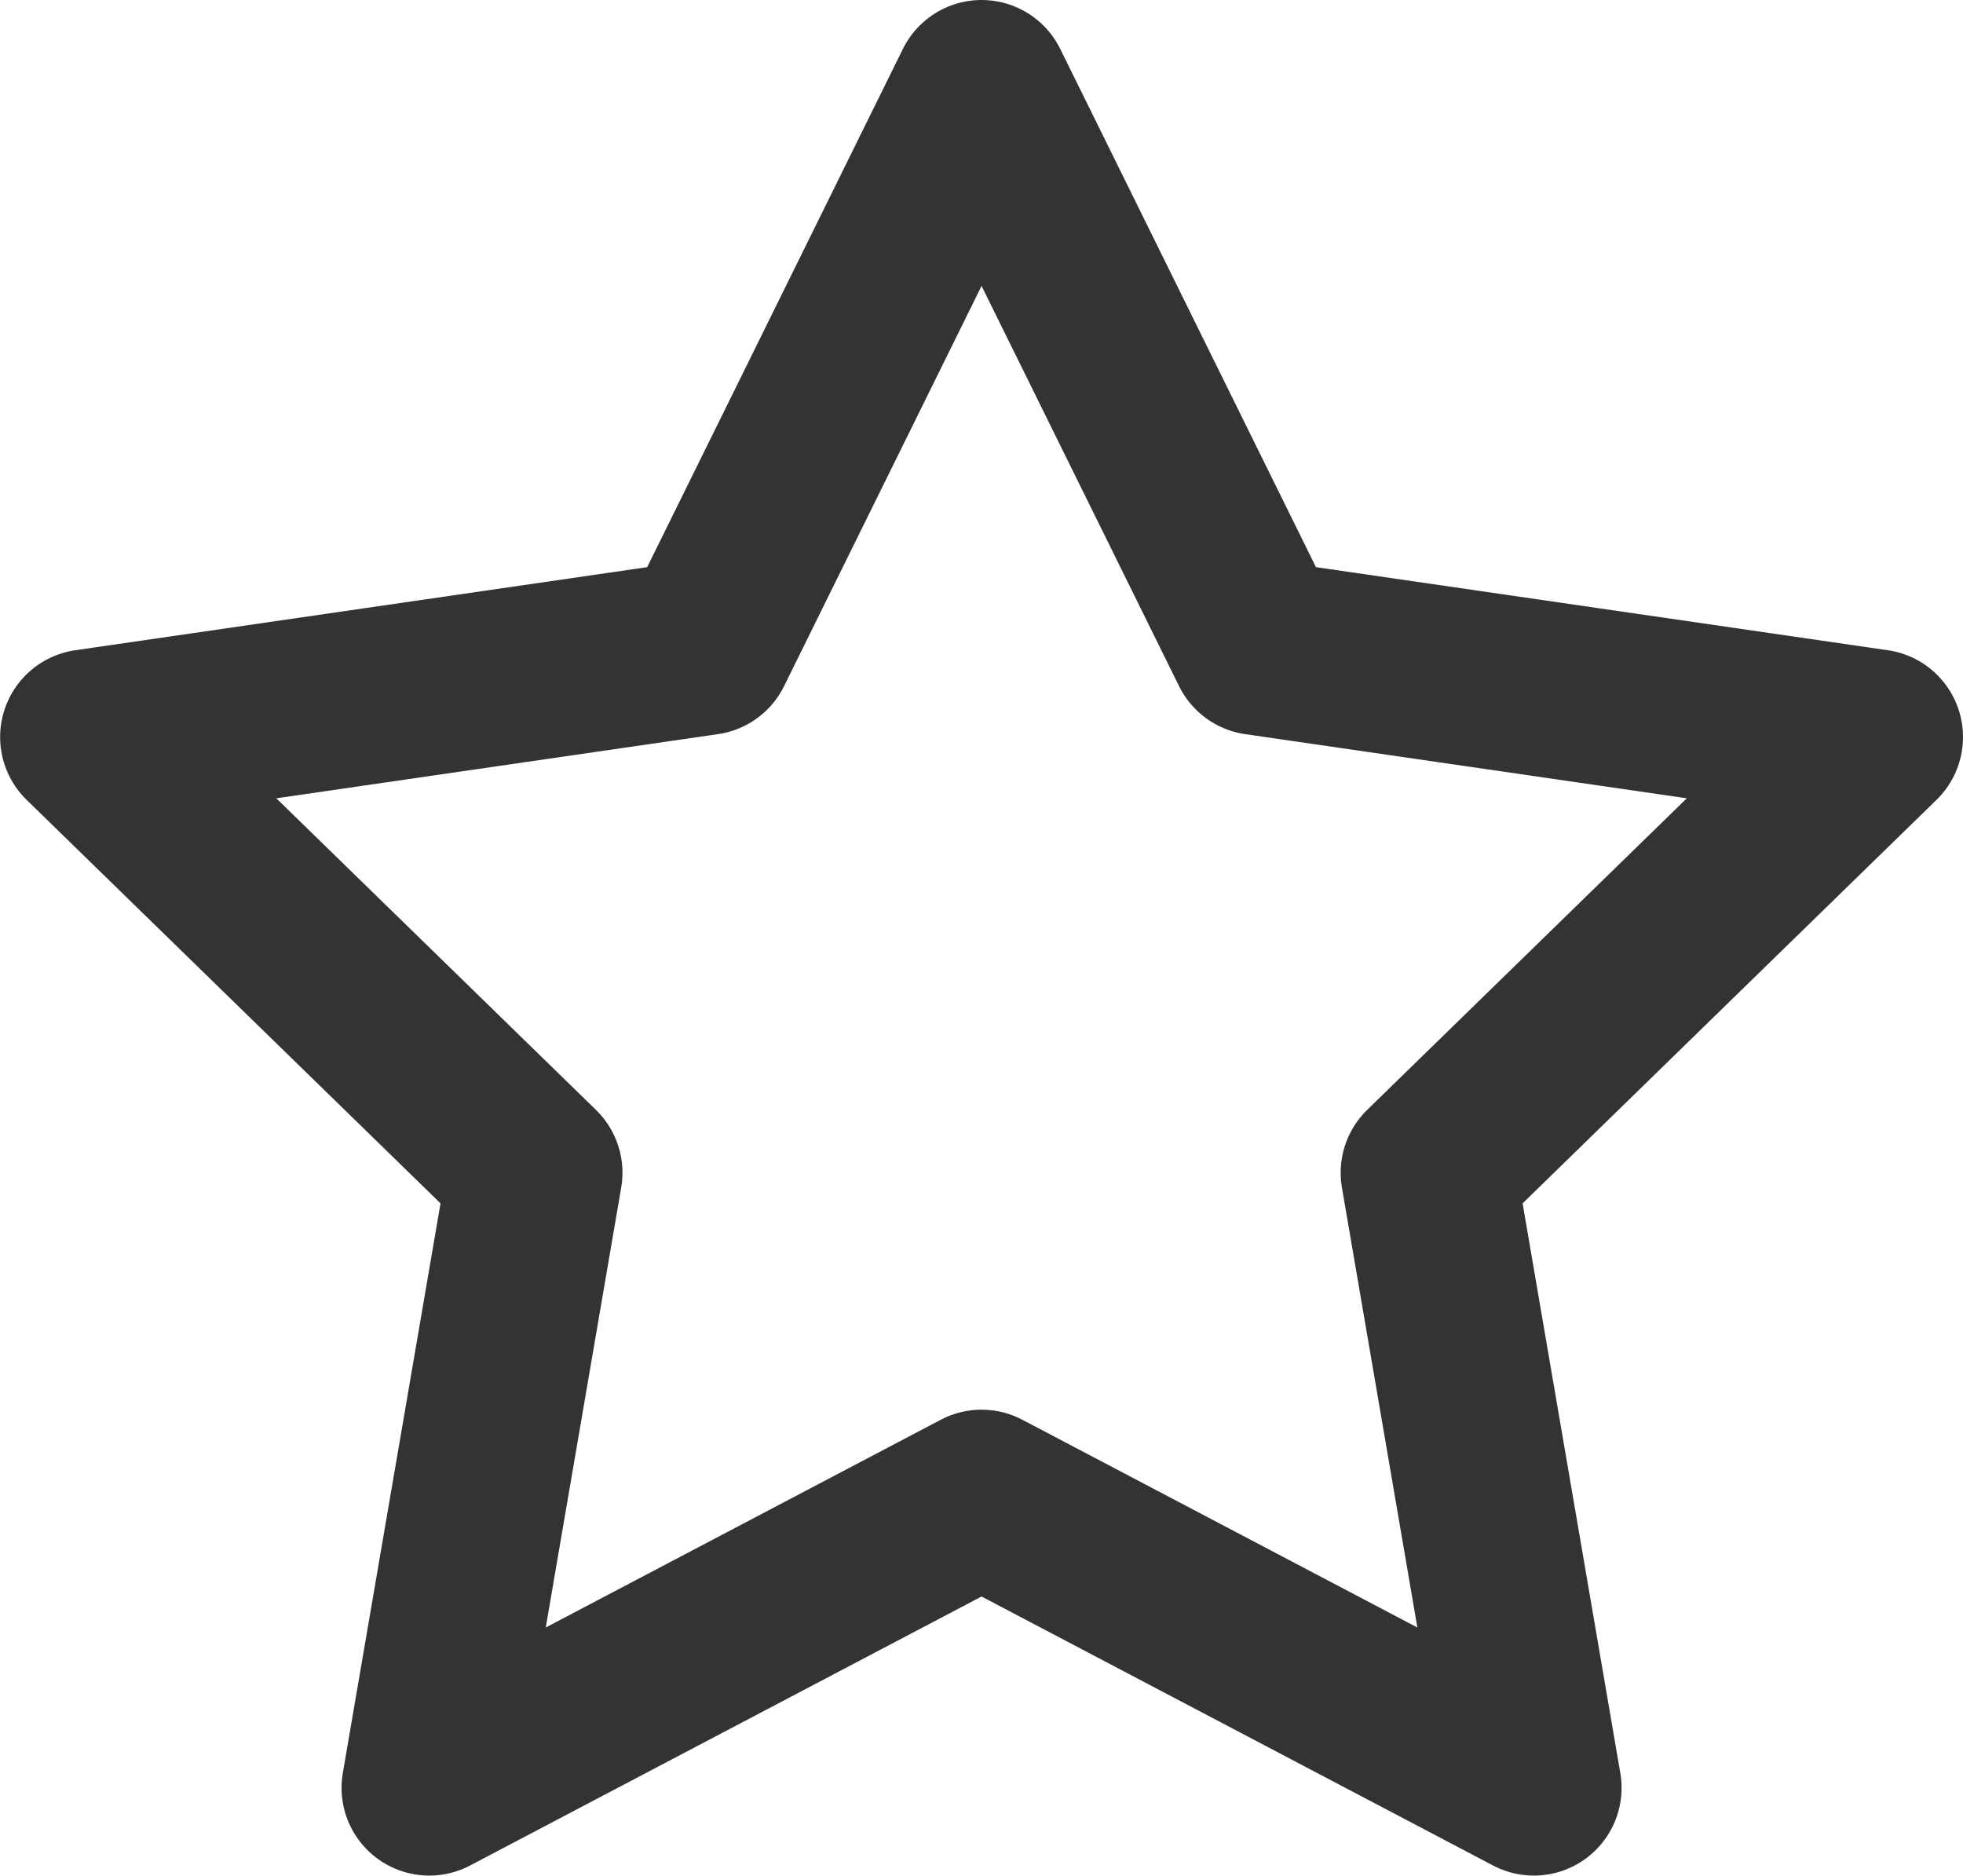 <?xml version="1.0" encoding="UTF-8"?>
<svg width="15.667px" height="14.969px" viewBox="0 0 15.667 14.969" version="1.1" xmlns="http://www.w3.org/2000/svg" xmlns:xlink="http://www.w3.org/1999/xlink">
    <title>Star</title>
    <g id="회원" stroke="none" stroke-width="1" fill="none" fill-rule="evenodd" stroke-linejoin="round">
        <g id="로그인-페이지-copy" transform="translate(-1546.666, -1020.3)" stroke="#333333" stroke-width="1.4">
            <polygon id="Star" points="1554.5 1032.25 1550.092 1034.568 1550.934 1029.659 1547.367 1026.182 1552.296 1025.466 1554.5 1021 1556.704 1025.466 1561.633 1026.182 1558.066 1029.659 1558.908 1034.568"></polygon>
        </g>
    </g>
</svg>